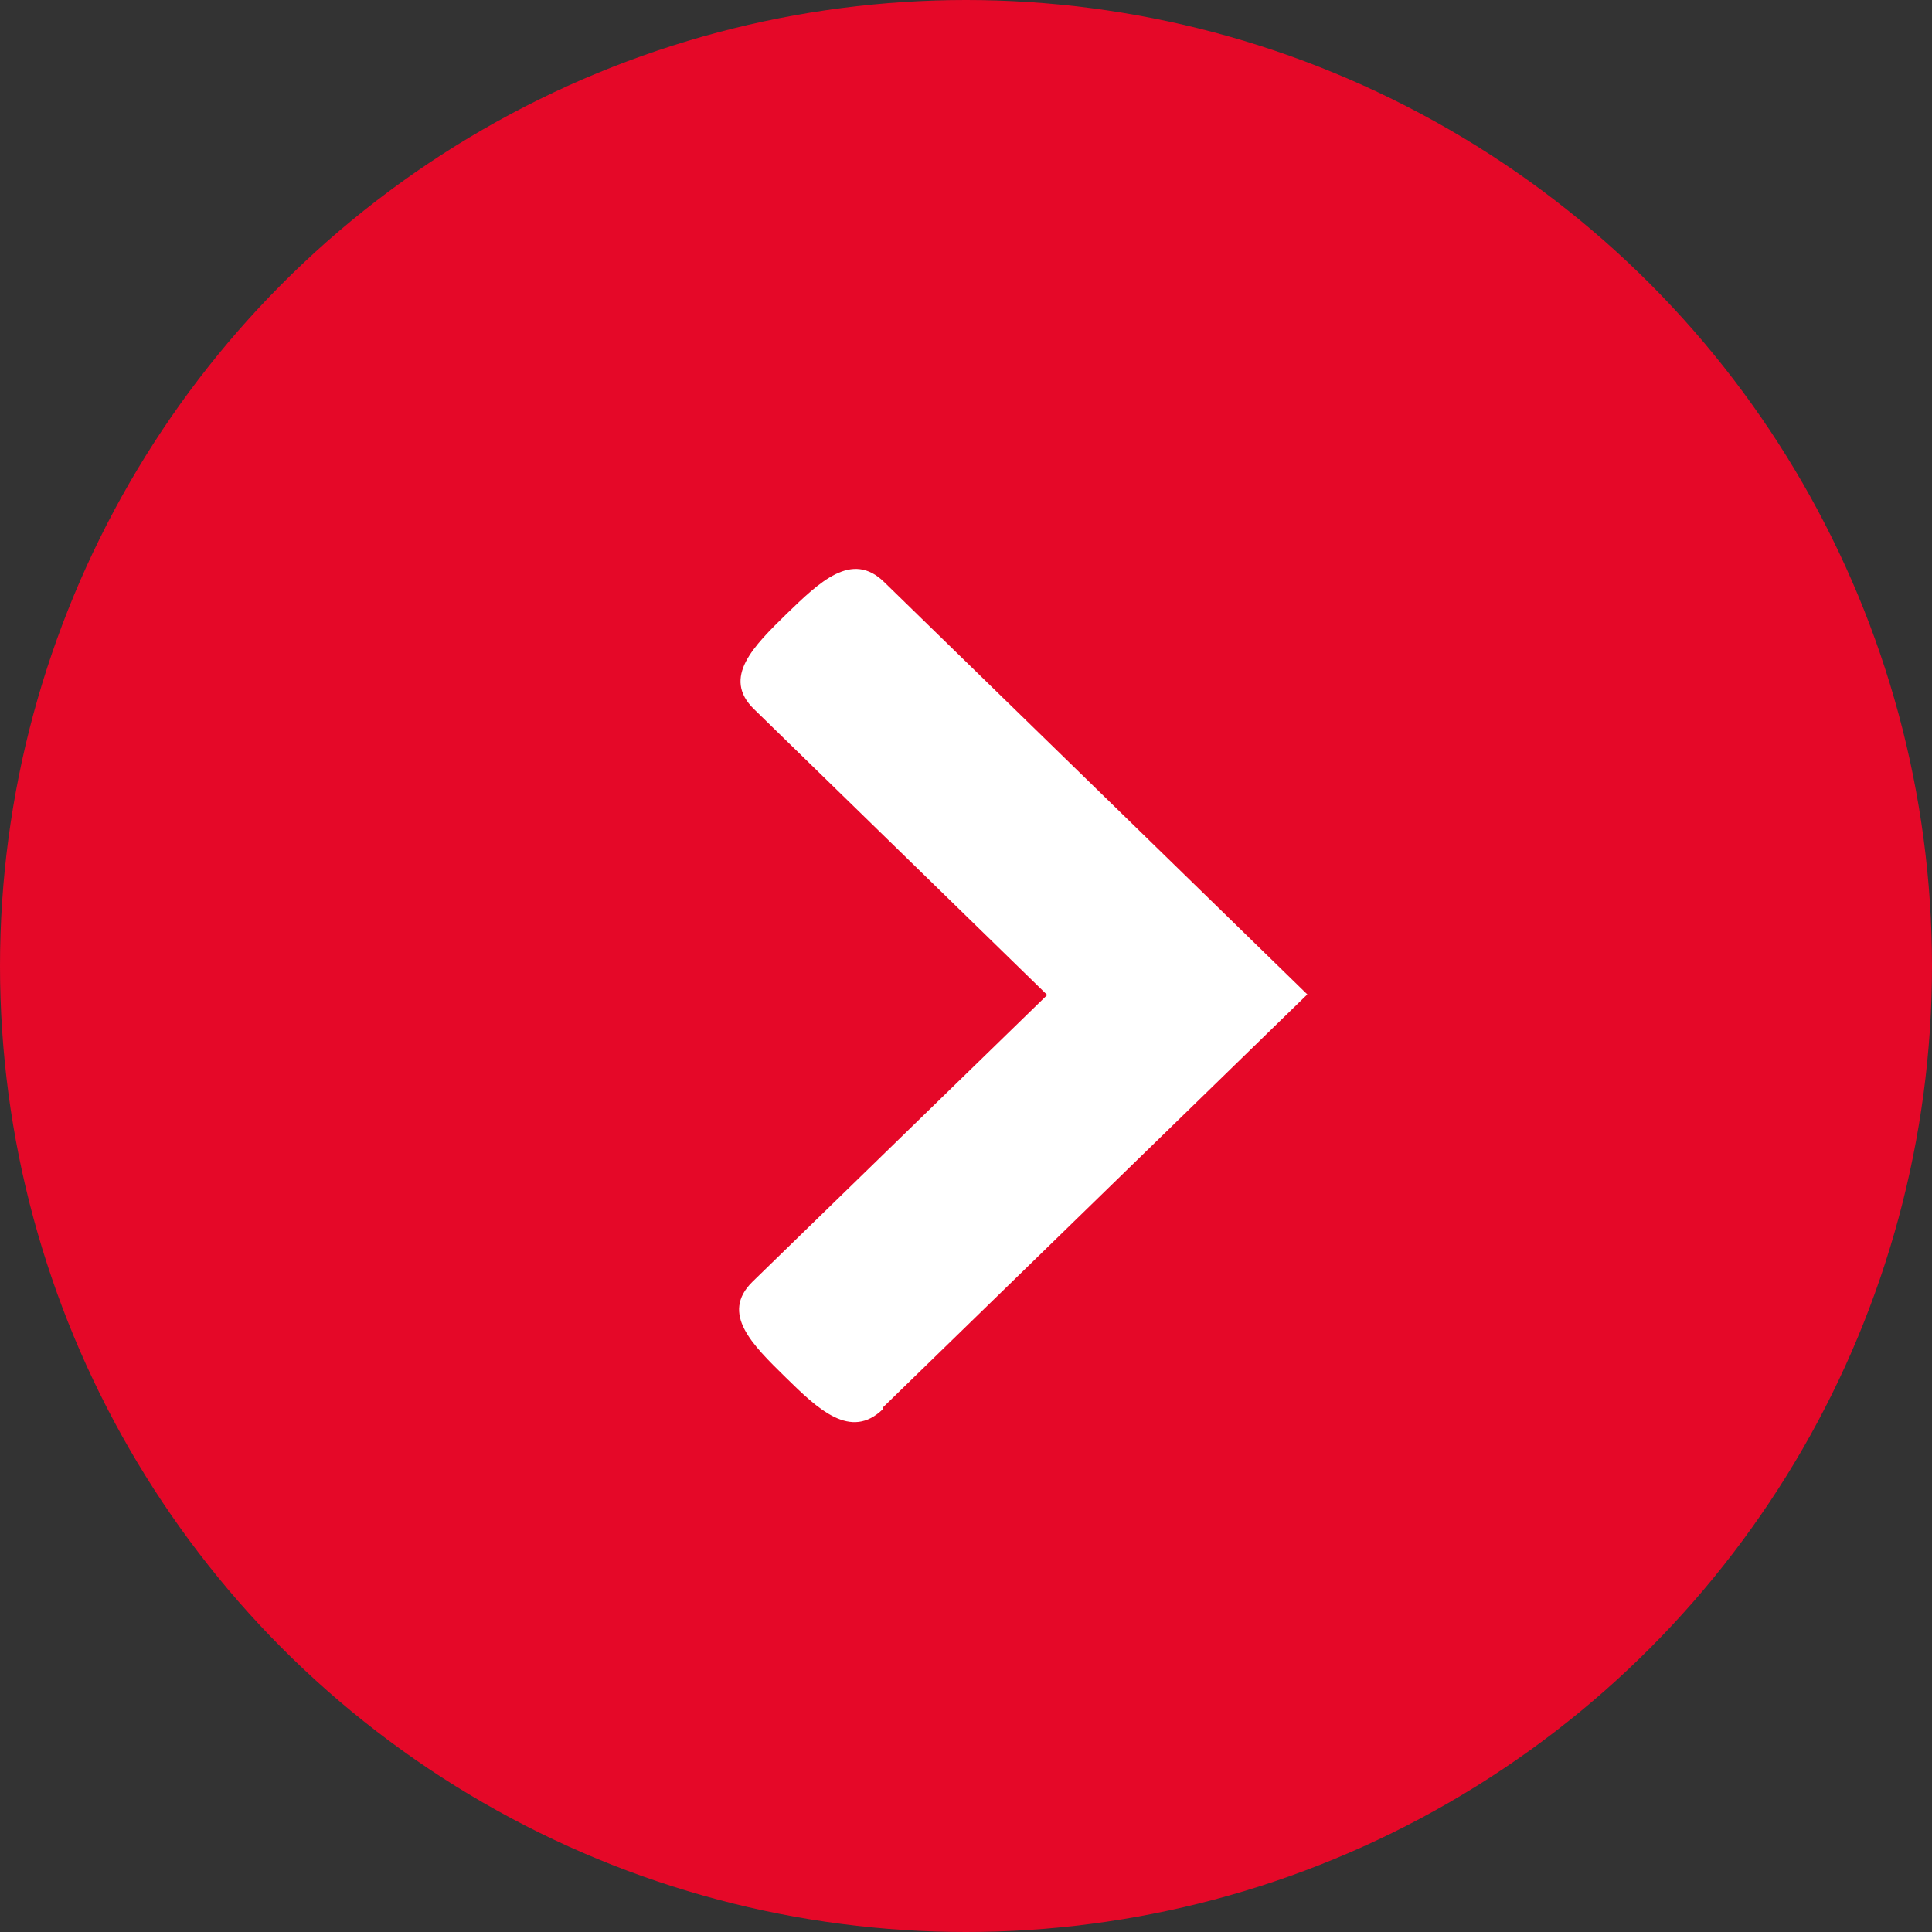<?xml version="1.0" encoding="UTF-8"?>
<svg id="Layer_1" data-name="Layer 1" xmlns="http://www.w3.org/2000/svg" viewBox="0 0 34.02 34.02">
  <rect x="0" y="0" width="34.02" height="34.02" fill="#333333" stroke="none"/>
  <defs>
    <style>
      .cls-1 {
        fill: #fff;
      }

      .cls-2 {
        fill: #e50828;
      }
    </style>
  </defs>
  <circle class="cls-2" cx="17.01" cy="17.01" r="17.01"/>
  <path class="cls-1" d="m15.54,24.79l7.48-7.28-7.45-7.26c-.57-.56-1.14,0-1.72.56-.57.56-1.15,1.12-.57,1.68l5.16,5.03-5.19,5.05c-.57.56,0,1.11.58,1.68.57.56,1.15,1.12,1.72.56h0Z"/>
</svg>